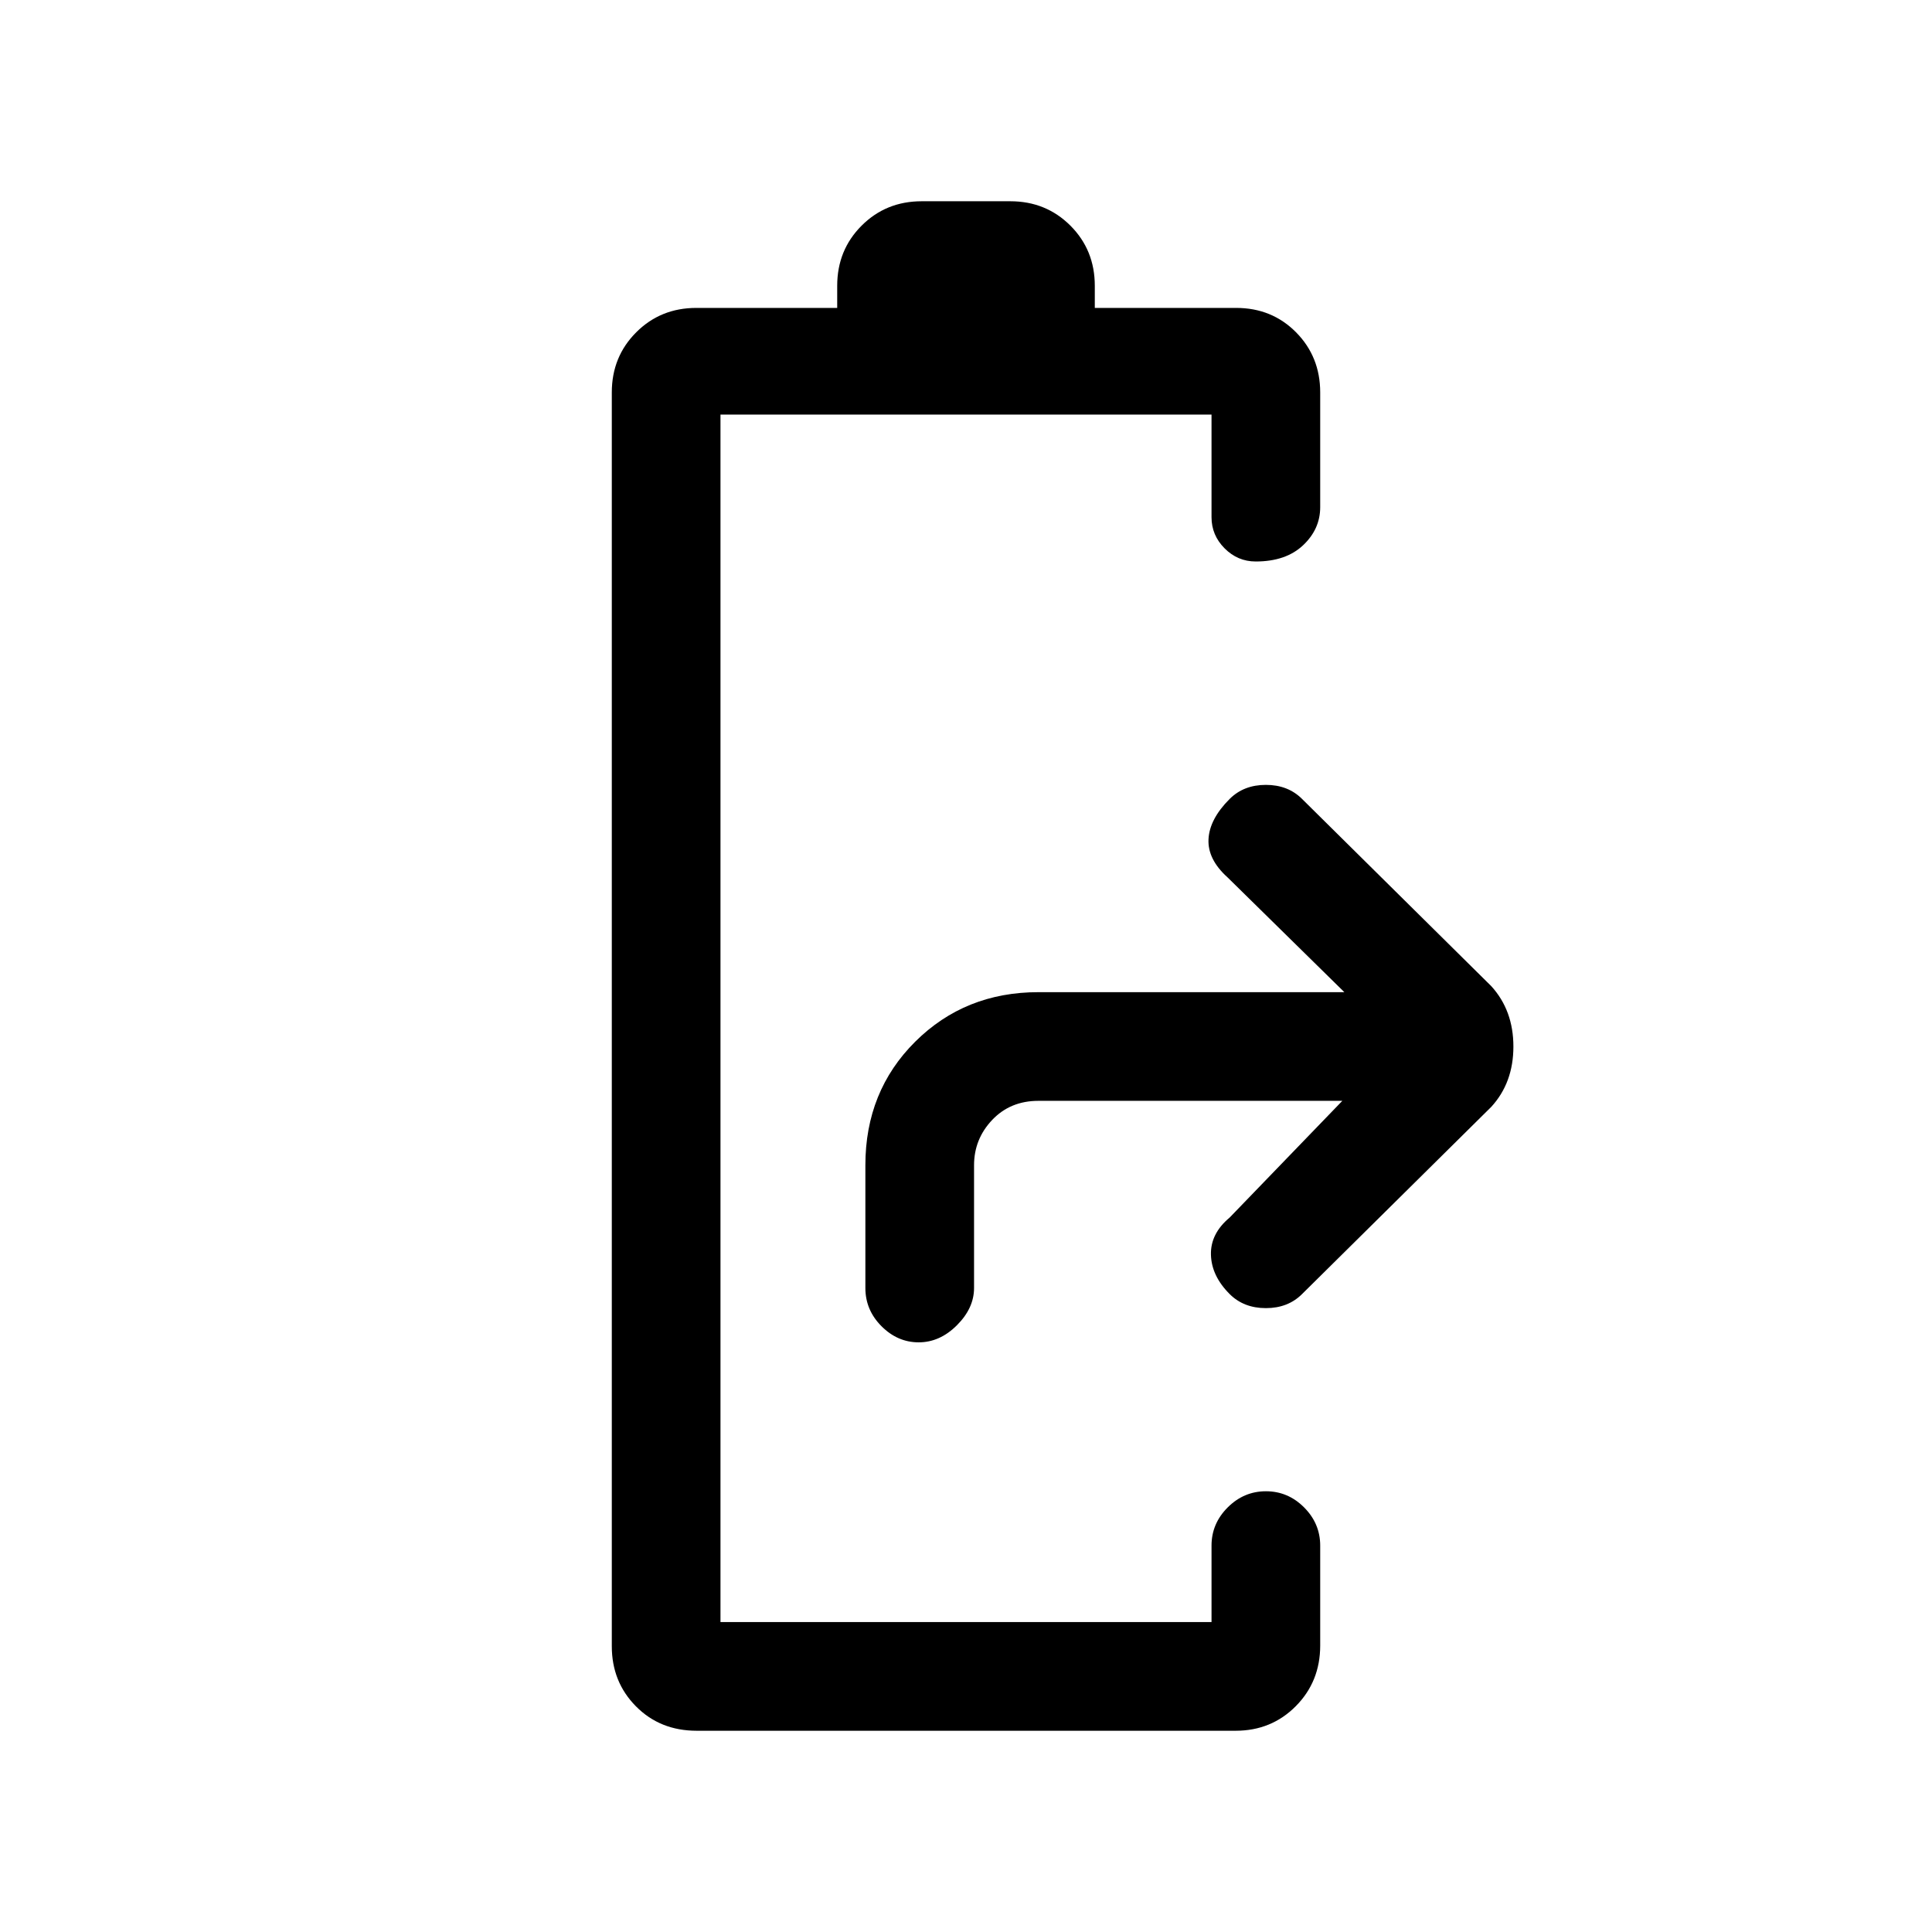 <svg xmlns="http://www.w3.org/2000/svg" height="24" viewBox="0 -960 960 960" width="24"><path d="M456.5-293q-10.5 0-18.5-8.02-8-8.03-8-18.98v-61q0-36.75 24.75-61.38Q479.5-467 516-467h152l-58-57q-10-9-9.5-19t10.5-20q7-7 18-7t18 7l94 93q11 12.07 11 30.03Q752-422 741-410l-94 93q-7 7-18 7t-18-7q-9-9-9.29-19.5-.29-10.5 9.29-18.5l56-58H516q-14 0-23 9.5t-9 22.5v61q0 10-8.5 18.5t-19 8.5ZM346.17-100Q328-100 316-112.13q-12-12.12-12-29.87v-623q0-17.75 12.13-29.88Q328.25-807 346-807h70v-11q0-17.75 12.13-29.88Q440.25-860 458-860h44q17.75 0 29.88 12.12Q544-835.75 544-818v11h70.21Q632-807 644-794.88q12 12.13 12 29.88v57q0 10.95-8.54 18.97-8.53 8.03-23.5 8.03-8.96 0-15.46-6.53-6.5-6.52-6.5-15.47v-51H358v600h244v-38q0-10.95 8.04-18.98 8.03-8.02 19-8.02 10.96 0 18.96 8.02 8 8.03 8 18.98v49.67q0 17.89-12.12 30.11Q631.75-100 614-100H346.17Z"/></svg>
